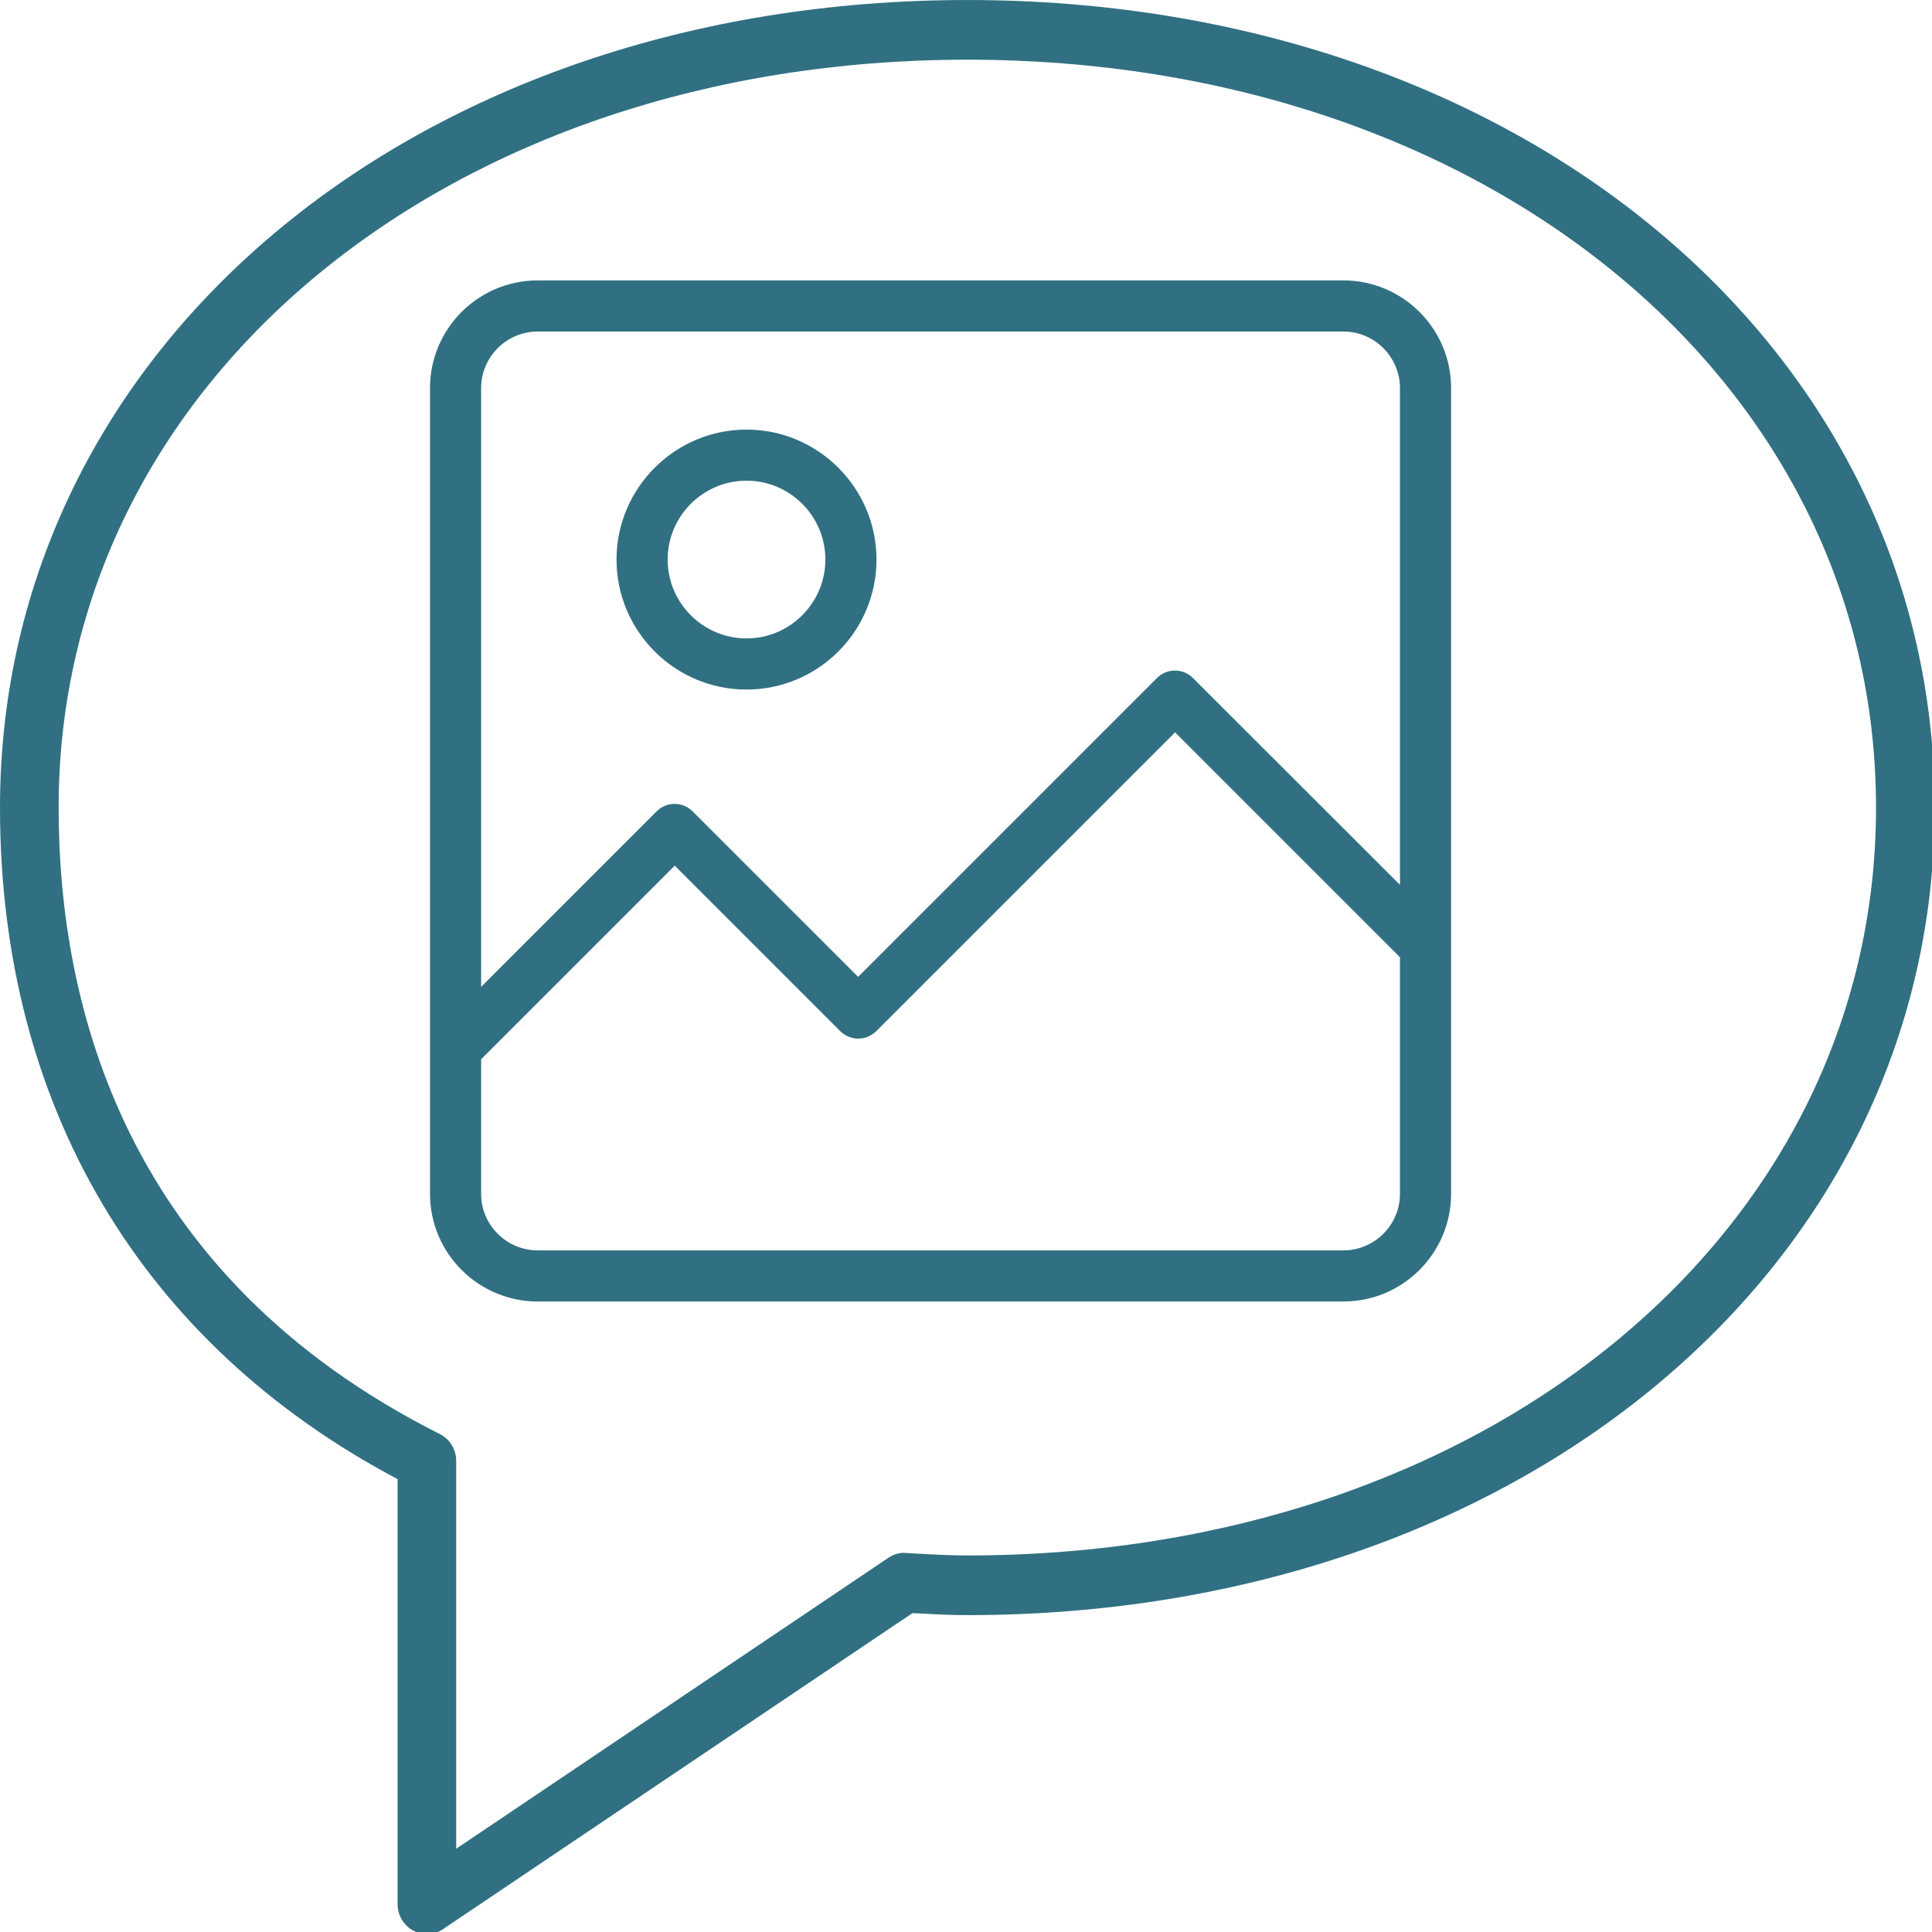 <?xml version="1.0" encoding="UTF-8" standalone="no"?>
<!-- Created with Inkscape (http://www.inkscape.org/) -->

<svg
   xmlns:dc="http://purl.org/dc/elements/1.1/"
   xmlns:cc="http://creativecommons.org/ns#"
   xmlns:rdf="http://www.w3.org/1999/02/22-rdf-syntax-ns#"
   xmlns:svg="http://www.w3.org/2000/svg"
   xmlns="http://www.w3.org/2000/svg"
   xmlns:sodipodi="http://sodipodi.sourceforge.net/DTD/sodipodi-0.dtd"
   xmlns:inkscape="http://www.inkscape.org/namespaces/inkscape"
   width="9.26mm"
   height="9.26mm"
   viewBox="0 0 9.26 9.26"
   version="1.1"
   id="svg4029"
   inkscape:version="0.92.2 (5c3e80d, 2017-08-06)"
   sodipodi:docname="regimagem2d.svg">
  <defs
     id="defs4023" />
  <sodipodi:namedview
     id="base"
     pagecolor="#ffffff"
     bordercolor="#666666"
     borderopacity="1.0"
     inkscape:pageopacity="0.0"
     inkscape:pageshadow="2"
     inkscape:zoom="2.8"
     inkscape:cx="-8.1541455"
     inkscape:cy="-59.013891"
     inkscape:document-units="mm"
     inkscape:current-layer="layer1"
     showgrid="false"
     fit-margin-top="0"
     fit-margin-left="0"
     fit-margin-right="0"
     fit-margin-bottom="0"
     inkscape:window-width="1680"
     inkscape:window-height="997"
     inkscape:window-x="1912"
     inkscape:window-y="-8"
     inkscape:window-maximized="1" />
  <g
     inkscape:label="Layer 1"
     inkscape:groupmode="layer"
     id="layer1"
     transform="translate(359.172,61.416)">
    <g
       transform="matrix(0.281,0,0,0.286,-359.172,-61.5)"
       id="g4550-48"
       style="display:inline;fill:#307082;fill-opacity:1">
      <path
         inkscape:connector-curvature="0"
         d="m 7.282,32.706 c -0.081,0 -0.163,-0.02 -0.237,-0.06 C 6.883,32.559 6.782,32.389 6.782,32.206 V 25.082 C 2.405,22.806 0,18.821 0,13.828 0,6.112 7.093,0.294 16.5,0.294 c 9.407,0 16.5,5.818 16.5,13.534 0,7.715 -7.093,13.533 -16.5,13.533 -0.309,0 -0.612,-0.017 -0.916,-0.033 l -0.02,-10e-4 -8.007,5.296 C 7.474,32.678 7.378,32.706 7.282,32.706 Z M 16.5,1.294 C 7.664,1.294 1,6.683 1,13.828 c 0,3.323 1.128,7.842 6.503,10.499 0.17,0.084 0.278,0.258 0.278,0.448 v 6.501 l 7.369,-4.874 c 0.09,-0.06 0.199,-0.095 0.302,-0.082 l 0.186,0.01 c 0.286,0.016 0.571,0.031 0.861,0.031 8.836,0 15.5,-5.388 15.5,-12.533 C 31.999,6.683 25.336,1.294 16.5,1.294 Z"
         id="path4548-63"
         style="fill:#307082;fill-opacity:1" />
    </g>
    <g
       style="display:inline;fill:#307082;fill-opacity:1"
       id="g7142"
       transform="matrix(0.01,0,0,0.01,-357.111,-60.072)">
      <g
         id="g7084"
         style="fill:#307082;fill-opacity:1">
        <g
           id="g7082"
           style="fill:#307082;fill-opacity:1">
          <path
             id="path7078"
             d="m 0,437.8 c 0,28.5 23.2,51.6 51.6,51.6 h 386.2 c 28.5,0 51.6,-23.2 51.6,-51.6 V 51.6 C 489.4,23.1 466.2,0 437.8,0 H 51.6 C 23.1,0 0,23.2 0,51.6 c 0,0 0,386.2 0,386.2 z m 437.8,27.1 H 51.6 c -14.9,0 -27.1,-12.2 -27.1,-27.1 v -64.5 l 92.8,-92.8 79.3,79.3 c 4.8,4.8 12.5,4.8 17.3,0 L 357.1,216.6 464.9,324.4 v 113.4 c 0,14.9 -12.2,27.1 -27.1,27.1 z M 51.6,24.5 h 386.2 c 14.9,0 27.1,12.2 27.1,27.1 v 238.1 l -99.2,-99.1 c -4.8,-4.8 -12.5,-4.8 -17.3,0 L 205.2,333.8 125.9,254.5 c -4.8,-4.8 -12.5,-4.8 -17.3,0 l -84.1,84.1 v -287 c 0,-14.9 12.2,-27.1 27.1,-27.1 z"
             inkscape:connector-curvature="0"
             style="fill:#307082;fill-opacity:1" />
          <path
             id="path7080"
             d="m 151.7,196.1 c 34.4,0 62.3,-28 62.3,-62.3 0,-34.3 -28,-62.3 -62.3,-62.3 -34.3,0 -62.3,28 -62.3,62.3 0,34.3 27.9,62.3 62.3,62.3 z m 0,-100.1 c 20.9,0 37.8,17 37.8,37.8 0,20.8 -17,37.8 -37.8,37.8 -20.8,0 -37.8,-17 -37.8,-37.8 0,-20.8 16.9,-37.8 37.8,-37.8 z"
             inkscape:connector-curvature="0"
             style="fill:#307082;fill-opacity:1" />
        </g>
      </g>
      <g
         id="g7086"
         style="fill:#307082;fill-opacity:1" />
      <g
         id="g7088"
         style="fill:#307082;fill-opacity:1" />
      <g
         id="g7090"
         style="fill:#307082;fill-opacity:1" />
      <g
         id="g7092"
         style="fill:#307082;fill-opacity:1" />
      <g
         id="g7094"
         style="fill:#307082;fill-opacity:1" />
      <g
         id="g7096"
         style="fill:#307082;fill-opacity:1" />
      <g
         id="g7098"
         style="fill:#307082;fill-opacity:1" />
      <g
         id="g7100"
         style="fill:#307082;fill-opacity:1" />
      <g
         id="g7102"
         style="fill:#307082;fill-opacity:1" />
      <g
         id="g7104"
         style="fill:#307082;fill-opacity:1" />
      <g
         id="g7106"
         style="fill:#307082;fill-opacity:1" />
      <g
         id="g7108"
         style="fill:#307082;fill-opacity:1" />
      <g
         id="g7110"
         style="fill:#307082;fill-opacity:1" />
      <g
         id="g7112"
         style="fill:#307082;fill-opacity:1" />
      <g
         id="g7114"
         style="fill:#307082;fill-opacity:1" />
    </g>
  </g>
</svg>
